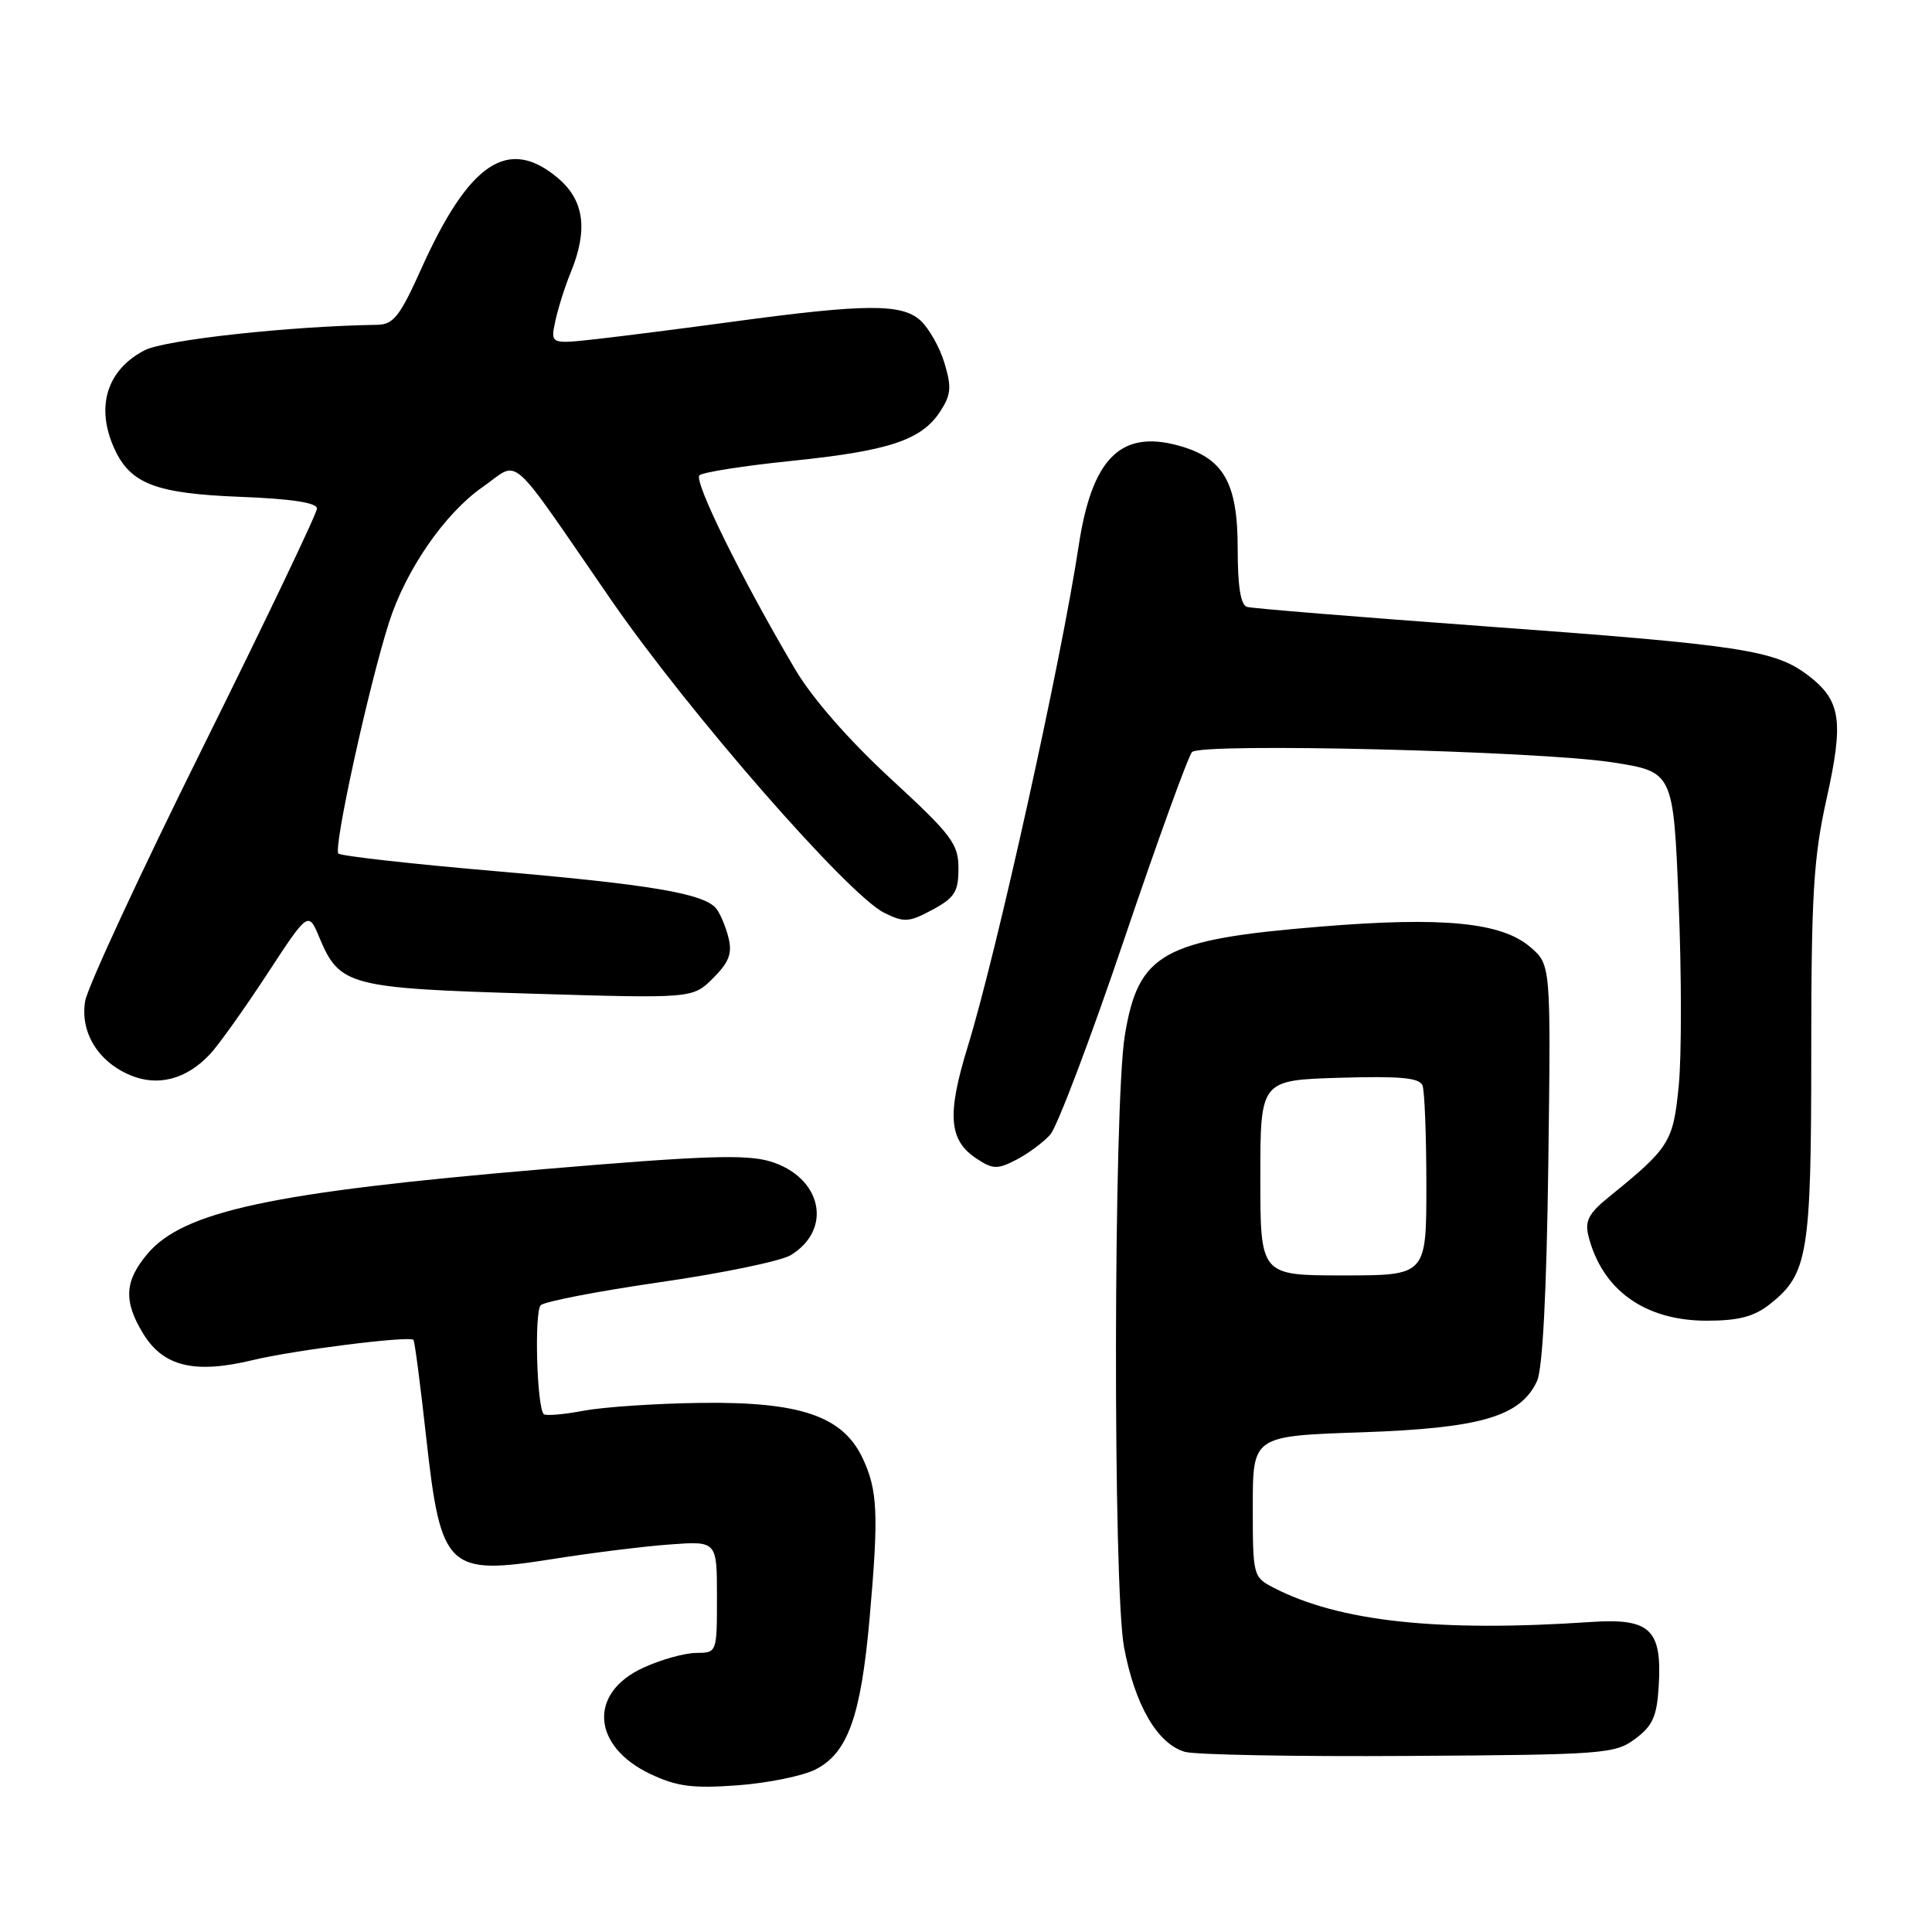 <?xml version="1.0" encoding="UTF-8" standalone="no"?>
<!DOCTYPE svg PUBLIC "-//W3C//DTD SVG 1.1//EN" "http://www.w3.org/Graphics/SVG/1.1/DTD/svg11.dtd" >
<svg xmlns="http://www.w3.org/2000/svg" xmlns:xlink="http://www.w3.org/1999/xlink" version="1.1" viewBox="0 0 256 256">
 <g >
 <path fill="currentColor"
d=" M 108.11 234.44 C 112.34 232.25 114.07 227.41 115.22 214.50 C 116.45 200.63 116.31 197.45 114.28 193.17 C 111.65 187.64 106.02 185.72 92.91 185.89 C 87.01 185.96 80.00 186.43 77.34 186.93 C 74.68 187.43 72.30 187.63 72.05 187.38 C 71.13 186.46 70.78 173.82 71.65 172.95 C 72.14 172.46 79.28 171.08 87.52 169.89 C 95.76 168.70 103.54 167.09 104.80 166.30 C 110.41 162.85 108.87 155.94 102.04 153.89 C 98.84 152.93 93.11 153.13 71.80 154.94 C 36.06 157.97 24.28 160.50 19.53 166.15 C 16.49 169.76 16.35 172.42 18.97 176.71 C 21.63 181.08 25.79 182.08 33.50 180.22 C 38.84 178.92 54.05 177.00 54.78 177.53 C 54.94 177.64 55.70 183.45 56.47 190.44 C 58.42 207.98 59.26 208.79 73.23 206.58 C 78.33 205.77 85.31 204.90 88.75 204.65 C 95.00 204.19 95.00 204.19 95.00 211.59 C 95.00 219.00 95.00 219.00 92.25 219.02 C 90.74 219.03 87.60 219.90 85.29 220.96 C 77.91 224.30 78.40 231.41 86.25 235.10 C 89.73 236.73 91.82 237.00 97.78 236.56 C 101.78 236.26 106.43 235.31 108.11 234.44 Z  M 216.68 230.40 C 219.00 228.67 219.55 227.43 219.79 223.40 C 220.24 215.90 218.66 214.40 210.83 214.92 C 190.55 216.29 177.45 214.87 168.76 210.38 C 166.04 208.97 166.00 208.80 166.00 199.61 C 166.00 190.28 166.00 190.28 180.36 189.79 C 196.18 189.25 201.48 187.71 203.66 183.00 C 204.41 181.38 204.93 171.27 205.16 154.17 C 205.50 127.84 205.50 127.84 202.78 125.50 C 198.98 122.21 191.20 121.45 175.00 122.78 C 154.05 124.49 150.83 126.28 149.04 137.23 C 147.54 146.48 147.46 210.32 148.94 218.26 C 150.38 225.94 153.37 231.08 157.01 232.13 C 158.38 232.52 171.73 232.77 186.68 232.67 C 212.59 232.51 213.99 232.40 216.68 230.40 Z  M 234.49 172.83 C 239.57 168.83 240.00 166.23 240.00 139.52 C 240.00 118.60 240.30 113.65 242.01 105.95 C 244.34 95.49 243.95 92.83 239.58 89.49 C 235.18 86.14 230.80 85.47 196.50 82.97 C 180.00 81.76 165.94 80.62 165.25 80.42 C 164.39 80.18 164.00 77.73 164.00 72.67 C 164.00 63.89 162.11 60.64 156.04 59.01 C 148.45 56.97 144.67 60.80 142.93 72.33 C 140.60 87.69 132.07 126.20 128.24 138.65 C 125.44 147.74 125.71 151.11 129.44 153.55 C 131.57 154.95 132.17 154.96 134.68 153.67 C 136.23 152.86 138.25 151.37 139.16 150.35 C 140.07 149.33 144.48 137.71 148.94 124.52 C 153.41 111.32 157.47 100.13 157.95 99.65 C 159.20 98.40 203.82 99.50 213.61 101.01 C 221.73 102.27 221.73 102.27 222.43 119.55 C 222.82 129.05 222.83 140.00 222.44 143.87 C 221.71 151.34 221.24 152.08 213.18 158.61 C 210.52 160.76 209.98 161.79 210.47 163.75 C 212.27 170.92 217.93 174.99 226.12 175.00 C 230.36 175.00 232.40 174.47 234.49 172.83 Z  M 27.82 139.69 C 28.96 138.48 32.35 133.72 35.37 129.11 C 40.86 120.72 40.86 120.72 42.34 124.28 C 44.99 130.60 46.27 130.94 70.23 131.66 C 91.78 132.31 91.78 132.31 94.49 129.61 C 96.62 127.47 97.05 126.33 96.52 124.21 C 96.14 122.72 95.41 121.00 94.89 120.37 C 93.25 118.39 86.13 117.19 65.50 115.42 C 54.50 114.47 45.20 113.43 44.84 113.10 C 44.13 112.46 48.86 90.89 51.54 82.50 C 53.78 75.48 58.96 68.00 63.97 64.52 C 69.01 61.03 67.02 59.27 81.00 79.53 C 91.23 94.35 112.38 118.58 117.16 120.95 C 119.80 122.26 120.43 122.22 123.55 120.55 C 126.50 118.95 127.00 118.17 127.00 115.07 C 127.00 111.81 126.14 110.67 118.02 103.18 C 112.47 98.06 107.63 92.53 105.37 88.70 C 98.32 76.79 91.88 63.72 92.68 62.98 C 93.13 62.57 98.63 61.71 104.89 61.07 C 117.78 59.75 122.09 58.32 124.57 54.54 C 126.02 52.32 126.11 51.31 125.15 48.12 C 124.53 46.03 123.08 43.48 121.95 42.45 C 119.47 40.21 114.63 40.25 97.15 42.62 C 90.74 43.49 82.67 44.52 79.21 44.91 C 72.93 45.61 72.93 45.61 73.58 42.56 C 73.94 40.88 74.85 37.98 75.61 36.13 C 77.95 30.46 77.42 26.53 73.92 23.59 C 67.34 18.05 62.17 21.49 55.79 35.68 C 52.99 41.91 52.13 43.00 50.00 43.04 C 38.45 43.21 21.84 45.03 19.17 46.41 C 14.15 49.01 12.64 53.91 15.15 59.44 C 17.28 64.11 20.62 65.39 31.75 65.83 C 38.60 66.09 42.00 66.61 42.00 67.38 C 42.00 68.02 35.21 82.22 26.91 98.96 C 18.60 115.69 11.57 130.86 11.28 132.67 C 10.61 136.78 12.98 140.67 17.26 142.47 C 20.92 144.01 24.70 143.02 27.82 139.69 Z  M 167.00 156.06 C 167.00 143.13 167.00 143.13 177.49 142.81 C 185.53 142.57 188.10 142.81 188.49 143.83 C 188.77 144.56 189.00 150.53 189.00 157.08 C 189.00 169.00 189.00 169.00 178.00 169.00 C 167.00 169.00 167.00 169.00 167.00 156.06 Z "/>
</g>
</svg>